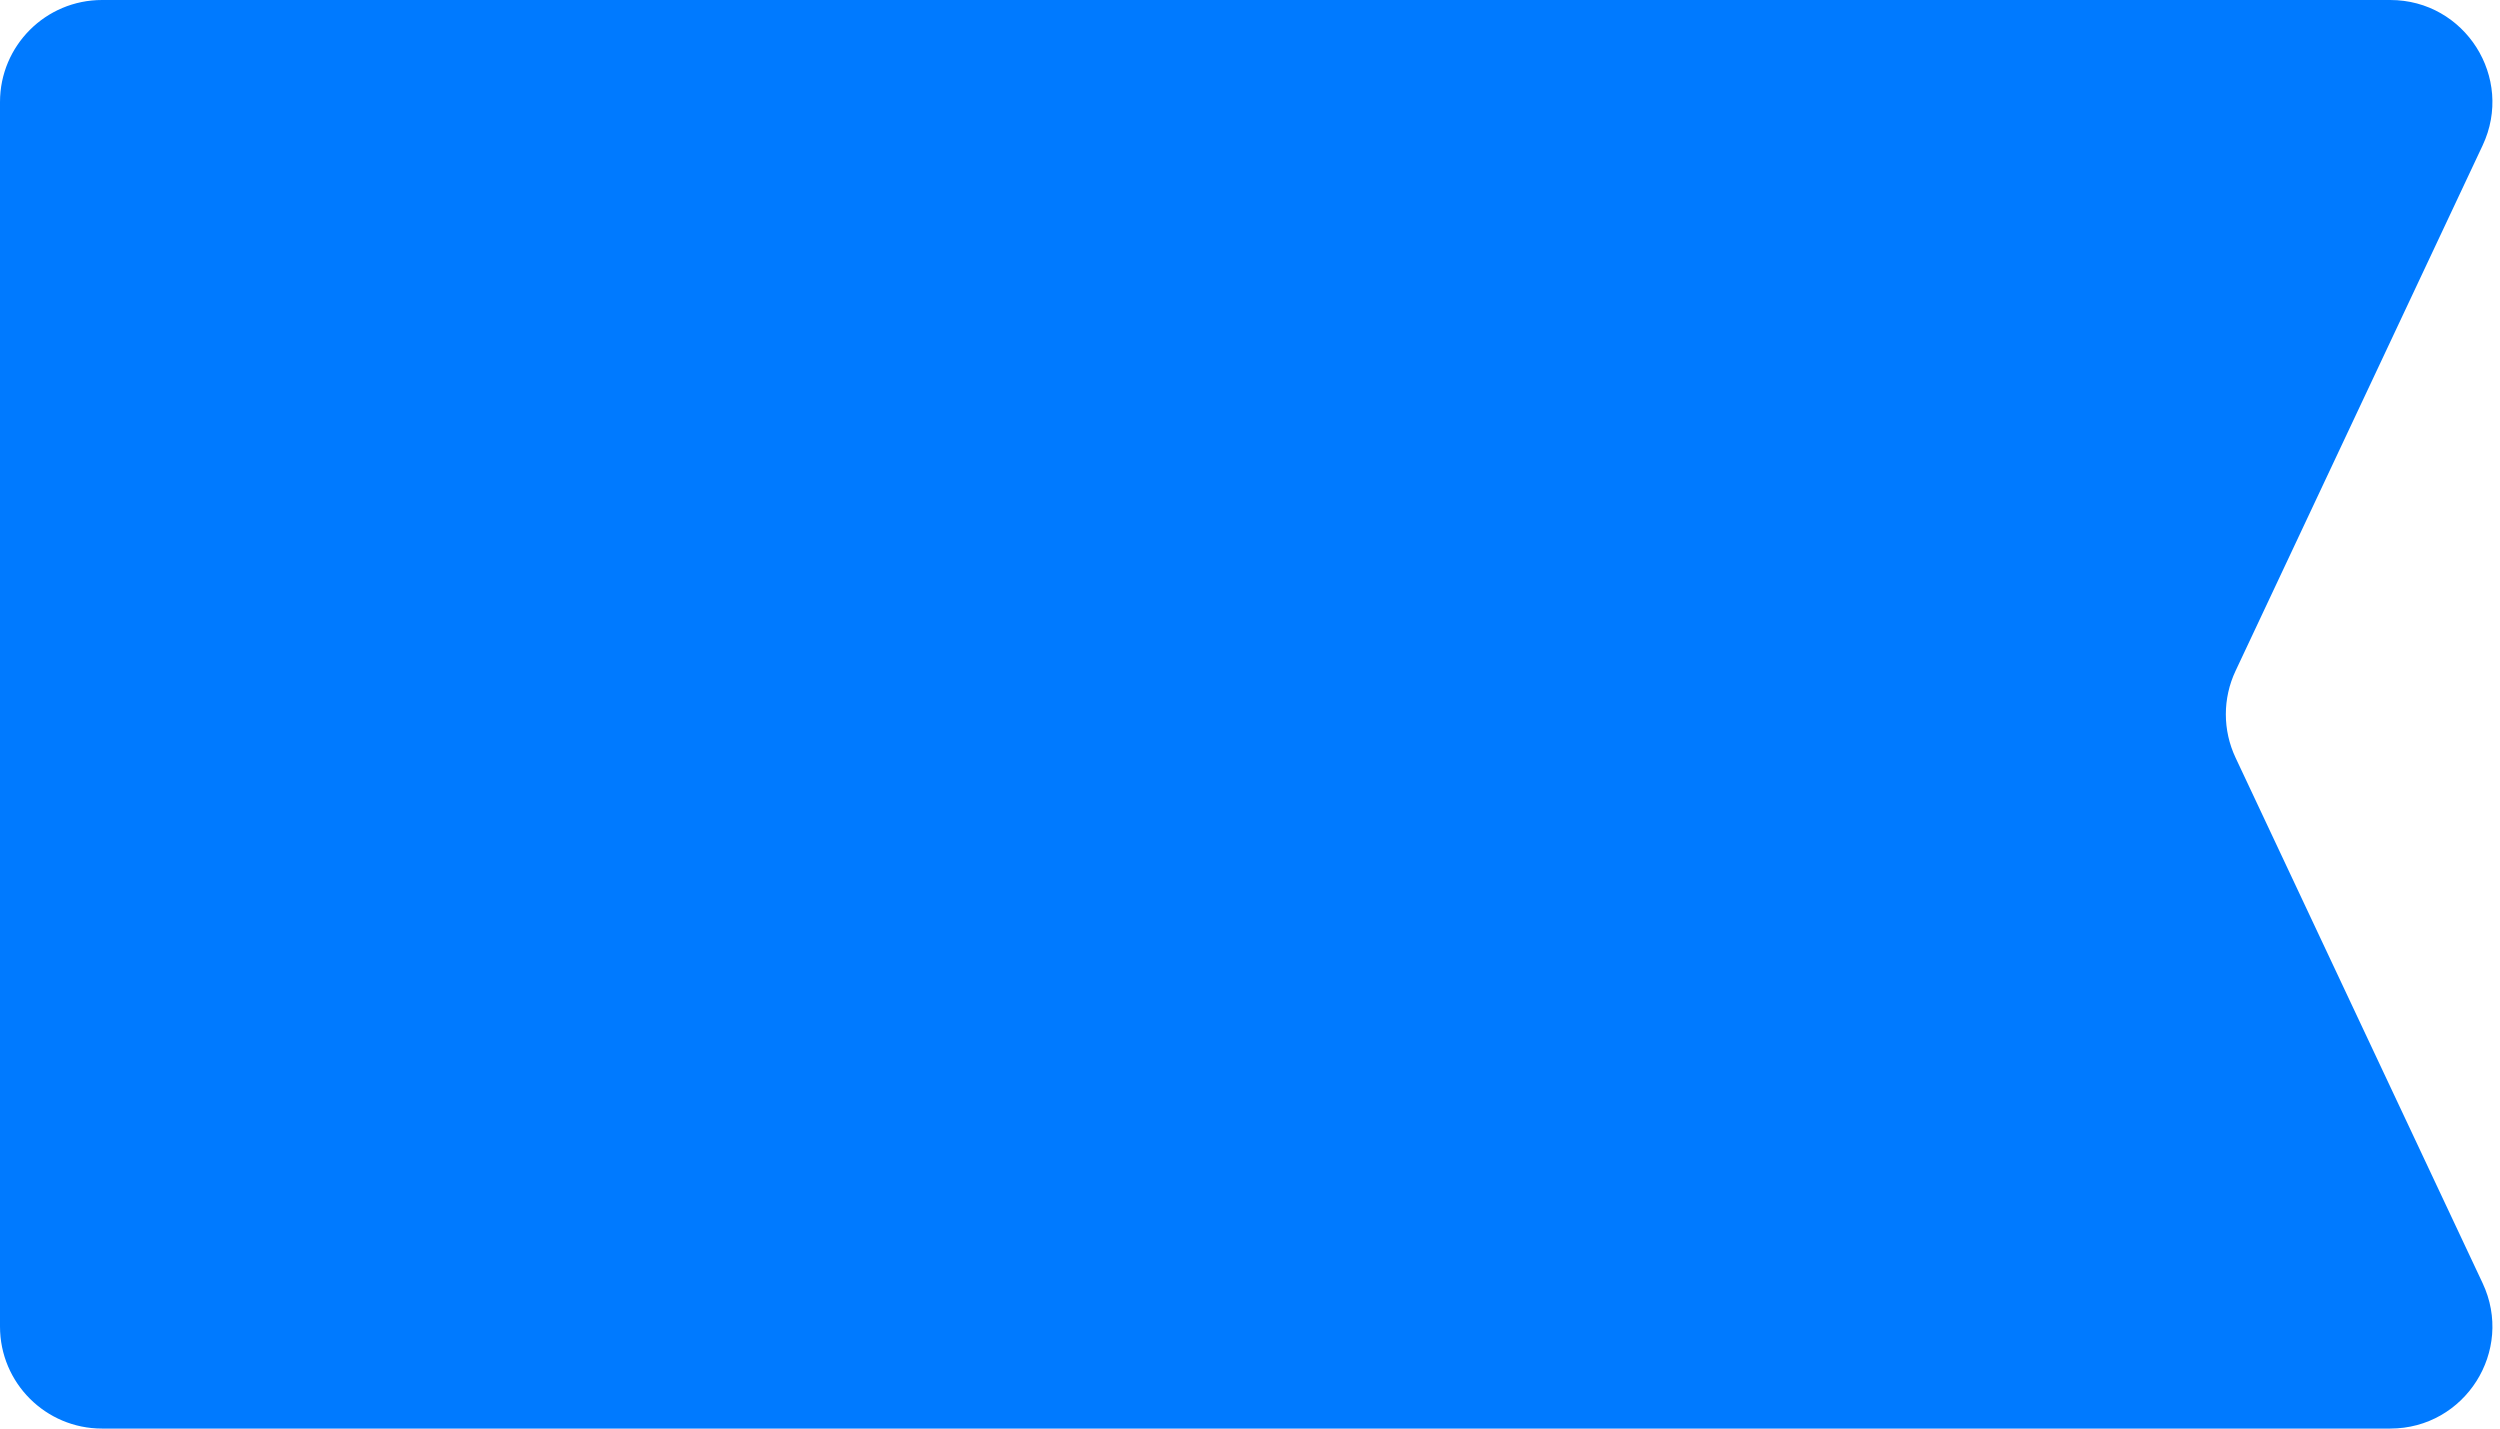 <svg width="49" height="28" viewBox="0 0 49 28" fill="none" xmlns="http://www.w3.org/2000/svg">
<path d="M0 2C0 0.895 0.895 0 2 0L46.849 0C48.315 0 49.283 1.525 48.659 2.851L43.817 13.149C43.563 13.688 43.563 14.312 43.817 14.851L48.659 25.149C49.283 26.475 48.315 28 46.849 28L2 28C0.895 28 0 27.105 0 26L0 2Z" fill="#007AFF"/>
</svg>

